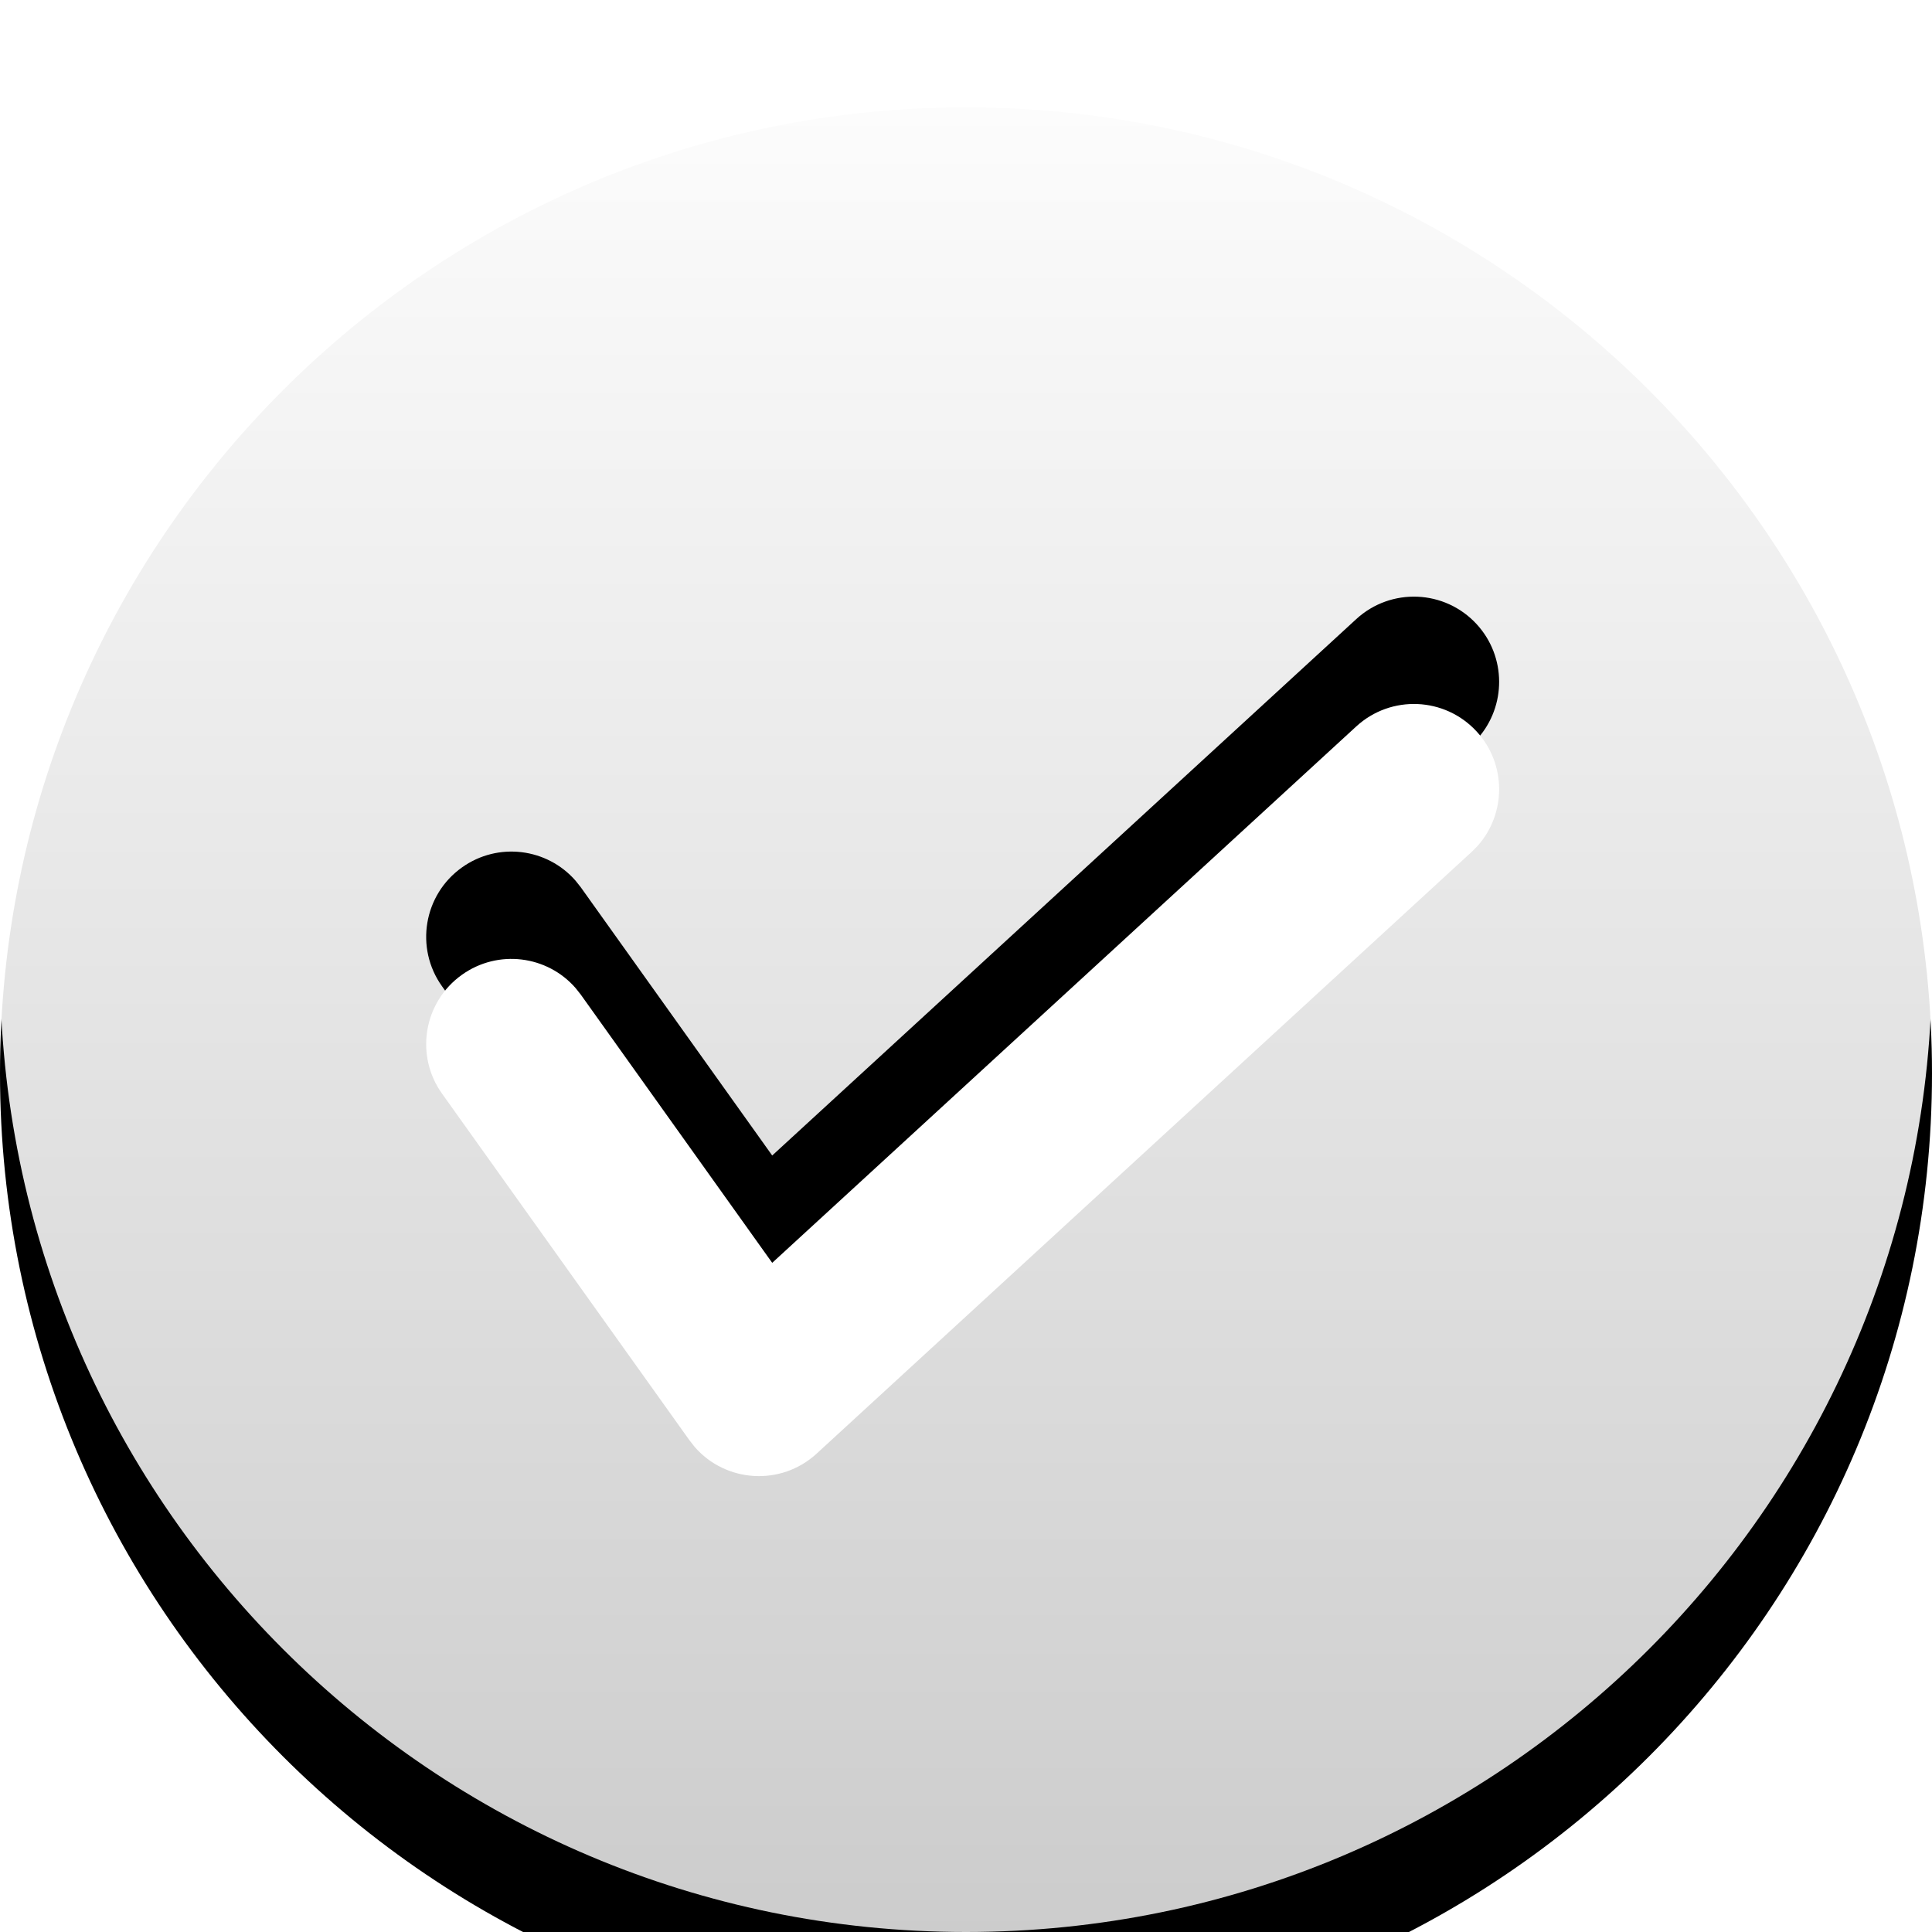 <svg xmlns="http://www.w3.org/2000/svg" xmlns:xlink="http://www.w3.org/1999/xlink" width="36" height="36" version="1.1" viewBox="0 0 36 36"><title>切片</title><desc>Created with Sketch.</desc><defs><linearGradient id="linearGradient-1" x1="50%" x2="50%" y1="0%" y2="100%"><stop offset="0%" stop-color="#FFF"/><stop offset="100%" stop-color="#FFF" stop-opacity=".8"/></linearGradient><path id="path-2" d="M18,-1.13686838e-13 C27.941,-1.13686838e-13 36,8.059 36,18 C36,27.941 27.941,36 18,36 C8.059,36 0,27.941 0,18 C0,8.059 8.059,-1.13686838e-13 18,-1.13686838e-13 Z M27.516,11.631 C26.922,10.985 25.918,10.943 25.272,11.536 L25.272,11.536 L14.389,21.531 L10.822,16.533 L10.727,16.413 C10.197,15.802 9.279,15.684 8.607,16.164 C7.893,16.673 7.727,17.665 8.237,18.379 L8.237,18.379 L12.849,24.84 L12.946,24.963 C13.525,25.627 14.552,25.696 15.216,25.087 L15.216,25.087 L27.42,13.876 L27.535,13.76 C28.069,13.158 28.072,12.237 27.516,11.631 Z"/><filter id="filter-3" width="138.9%" height="138.9%" x="-19.4%" y="-13.9%" filterUnits="objectBoundingBox"><feOffset dx="0" dy="2" in="SourceAlpha" result="shadowOffsetOuter1"/><feGaussianBlur in="shadowOffsetOuter1" result="shadowBlurOuter1" stdDeviation="2"/><feColorMatrix in="shadowBlurOuter1" type="matrix" values="0 0 0 0 0 0 0 0 0 0 0 0 0 0 0 0 0 0 0.06 0"/></filter></defs><g id="终版" fill="none" fill-rule="evenodd" stroke="none" stroke-width="1"><g id="正常设备数"><g id="编组-5"><g id="形状结合"><use fill="#000" fill-opacity="1" filter="url(#filter-3)" xlink:href="#path-2"/><use fill="url(#linearGradient-1)" fill-rule="evenodd" xlink:href="#path-2"/></g><rect id="矩形" width="36" height="36" x="0" y="0" fill="#D8D8D8" opacity="0"/></g></g></g></svg>